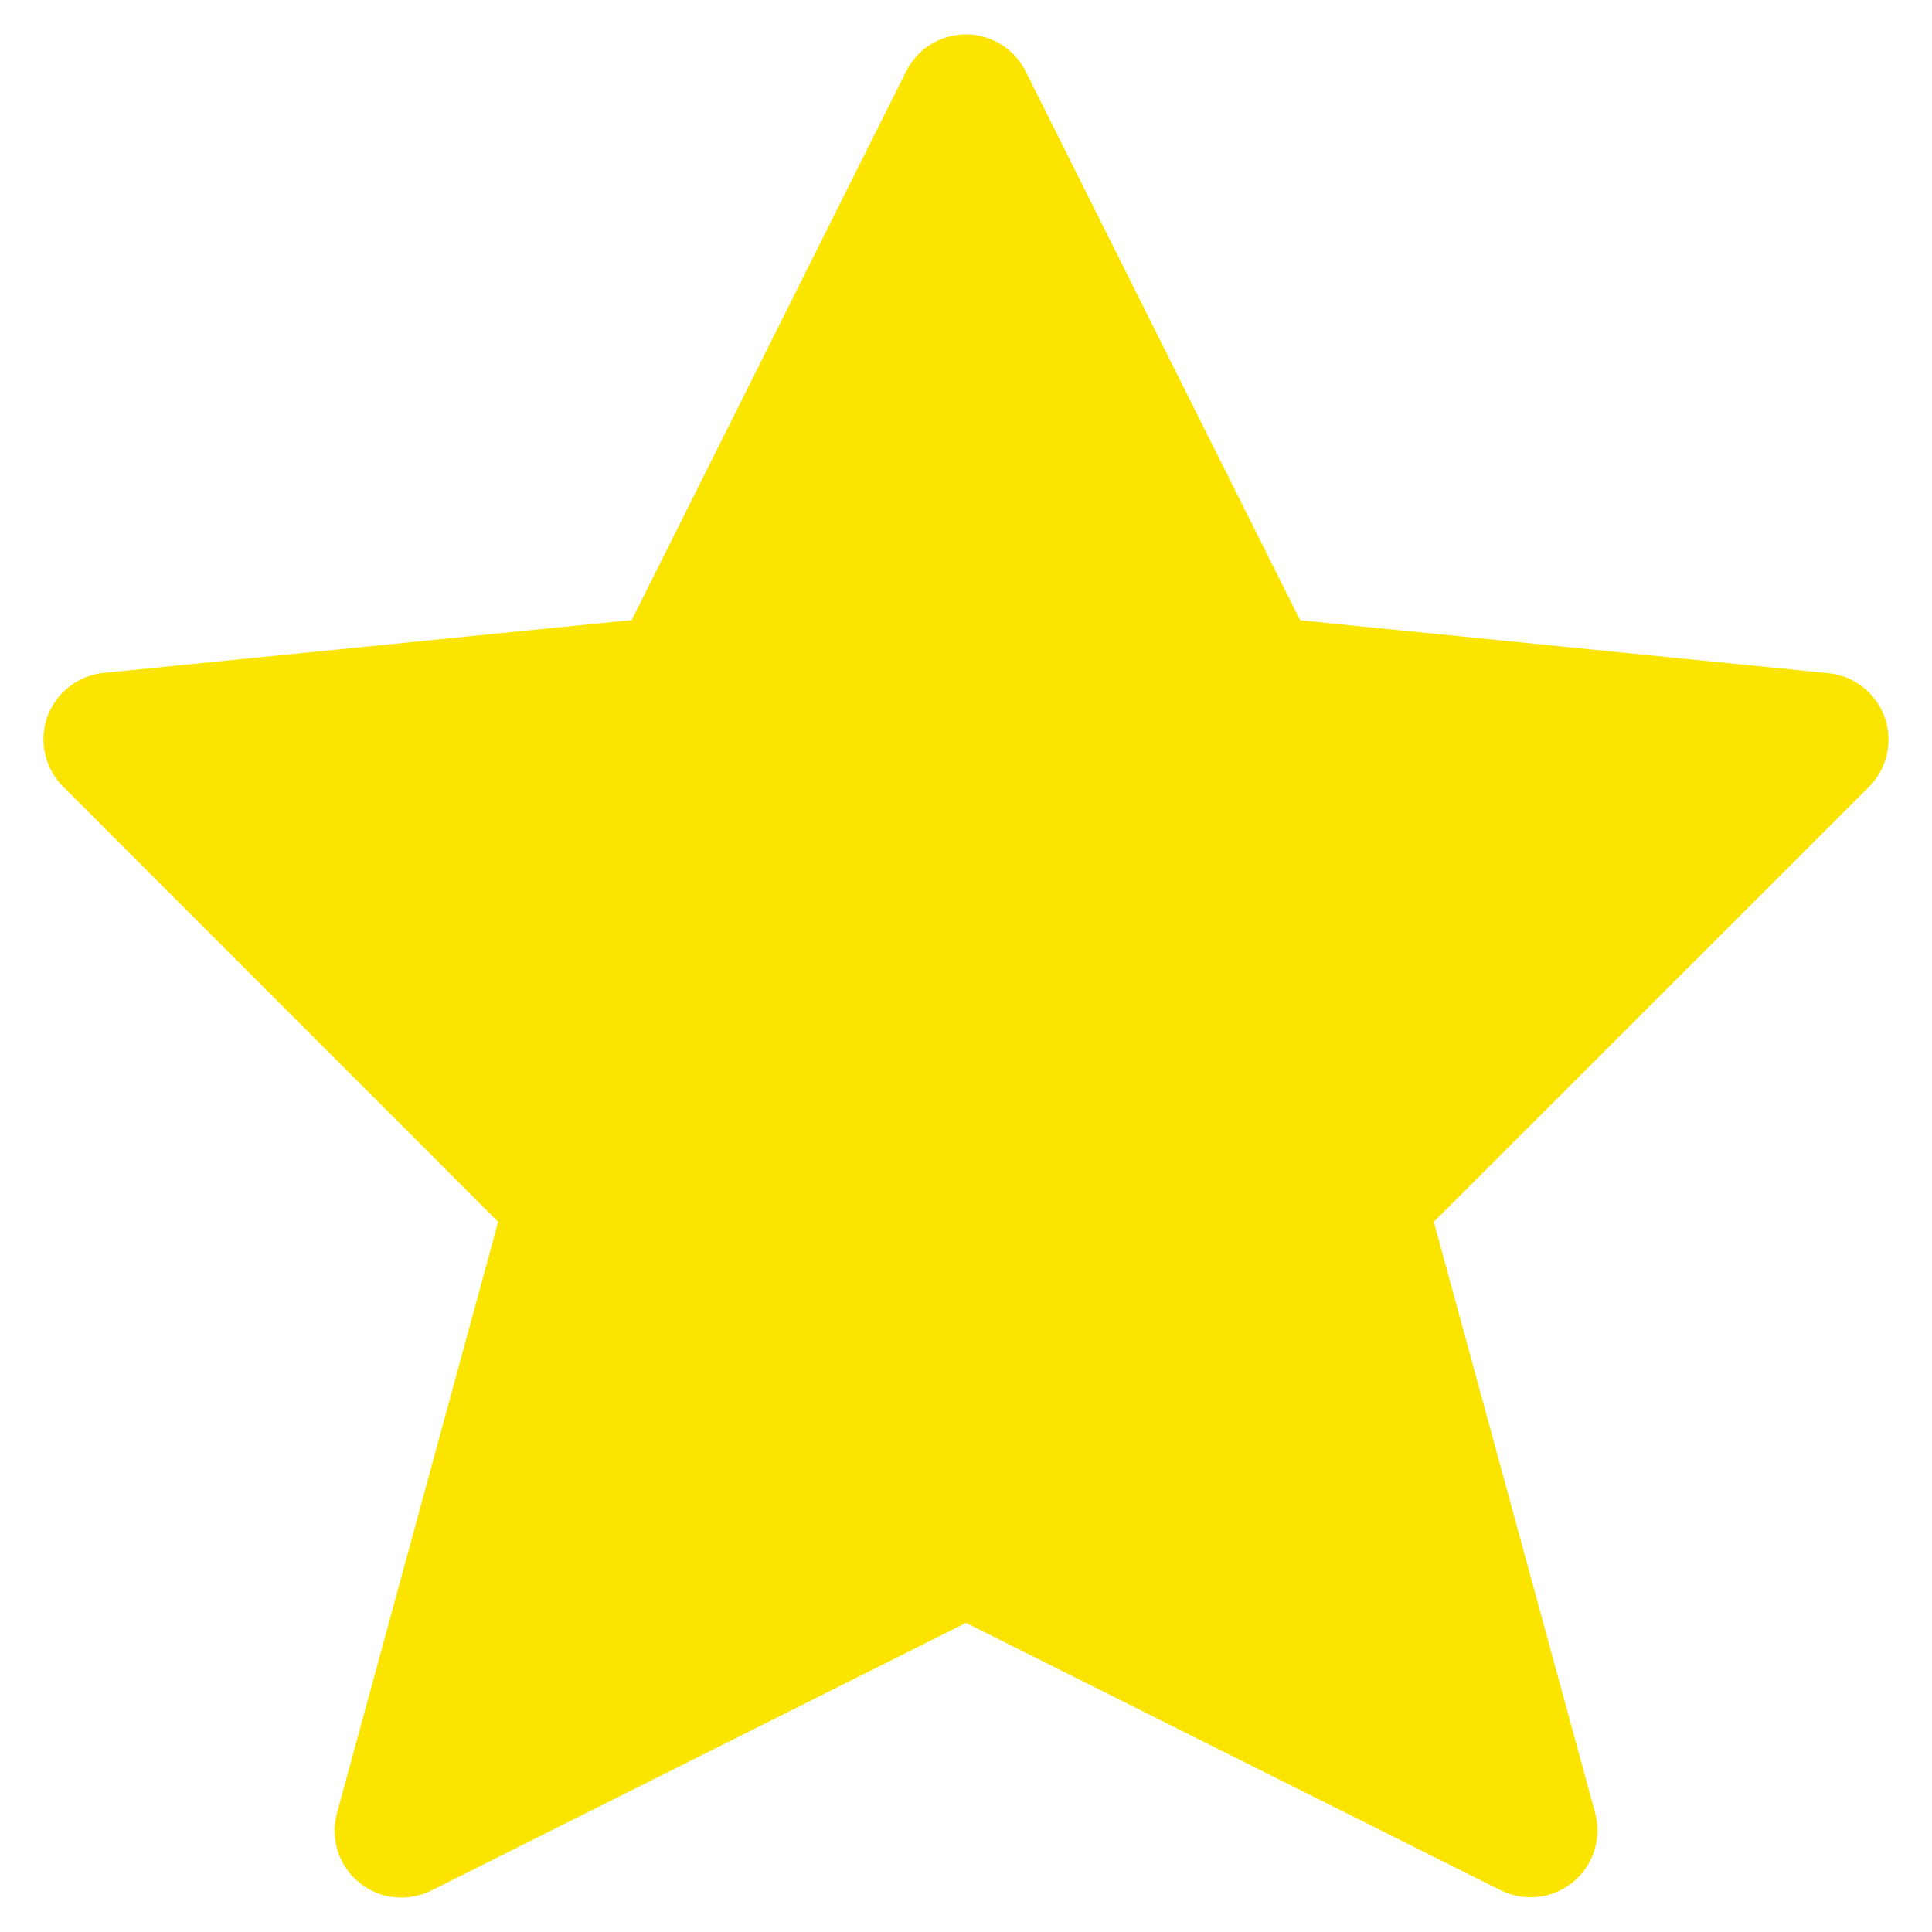 <?xml version="1.0" encoding="UTF-8"?>
<svg width="14px" height="14px" viewBox="0 0 14 14" version="1.1" xmlns="http://www.w3.org/2000/svg" xmlns:xlink="http://www.w3.org/1999/xlink">
    <title>116FBFD6-474F-476A-A097-1B6FD56BEA61</title>
    <g id="Page-1" stroke="none" stroke-width="1" fill="none" fill-rule="evenodd">
        <g id="Runazerbaijan" transform="translate(-1161, -2901)" fill="#FBE500">
            <g id="Group-3" transform="translate(1020, 2535)">
                <g id="rating-star-1" transform="translate(141, 366)">
                    <path d="M7.433,0.518 L9.422,4.495 L13.248,4.878 C13.434,4.896 13.593,5.02 13.657,5.197 C13.72,5.373 13.675,5.57 13.543,5.702 L10.39,8.854 L11.559,13.137 C11.609,13.321 11.546,13.518 11.398,13.639 C11.251,13.76 11.046,13.783 10.875,13.698 L7,11.76 L3.125,13.7 C2.954,13.785 2.749,13.762 2.602,13.641 C2.454,13.52 2.392,13.323 2.442,13.139 L3.61,8.854 L0.457,5.7 C0.325,5.568 0.28,5.371 0.343,5.195 C0.407,5.018 0.566,4.894 0.752,4.876 L4.578,4.493 L6.567,0.516 C6.649,0.352 6.817,0.249 7.001,0.249 C7.184,0.25 7.351,0.354 7.433,0.518 L7.433,0.518 Z" id="Path"></path>
                </g>
            </g>
        </g>
    </g>
</svg>